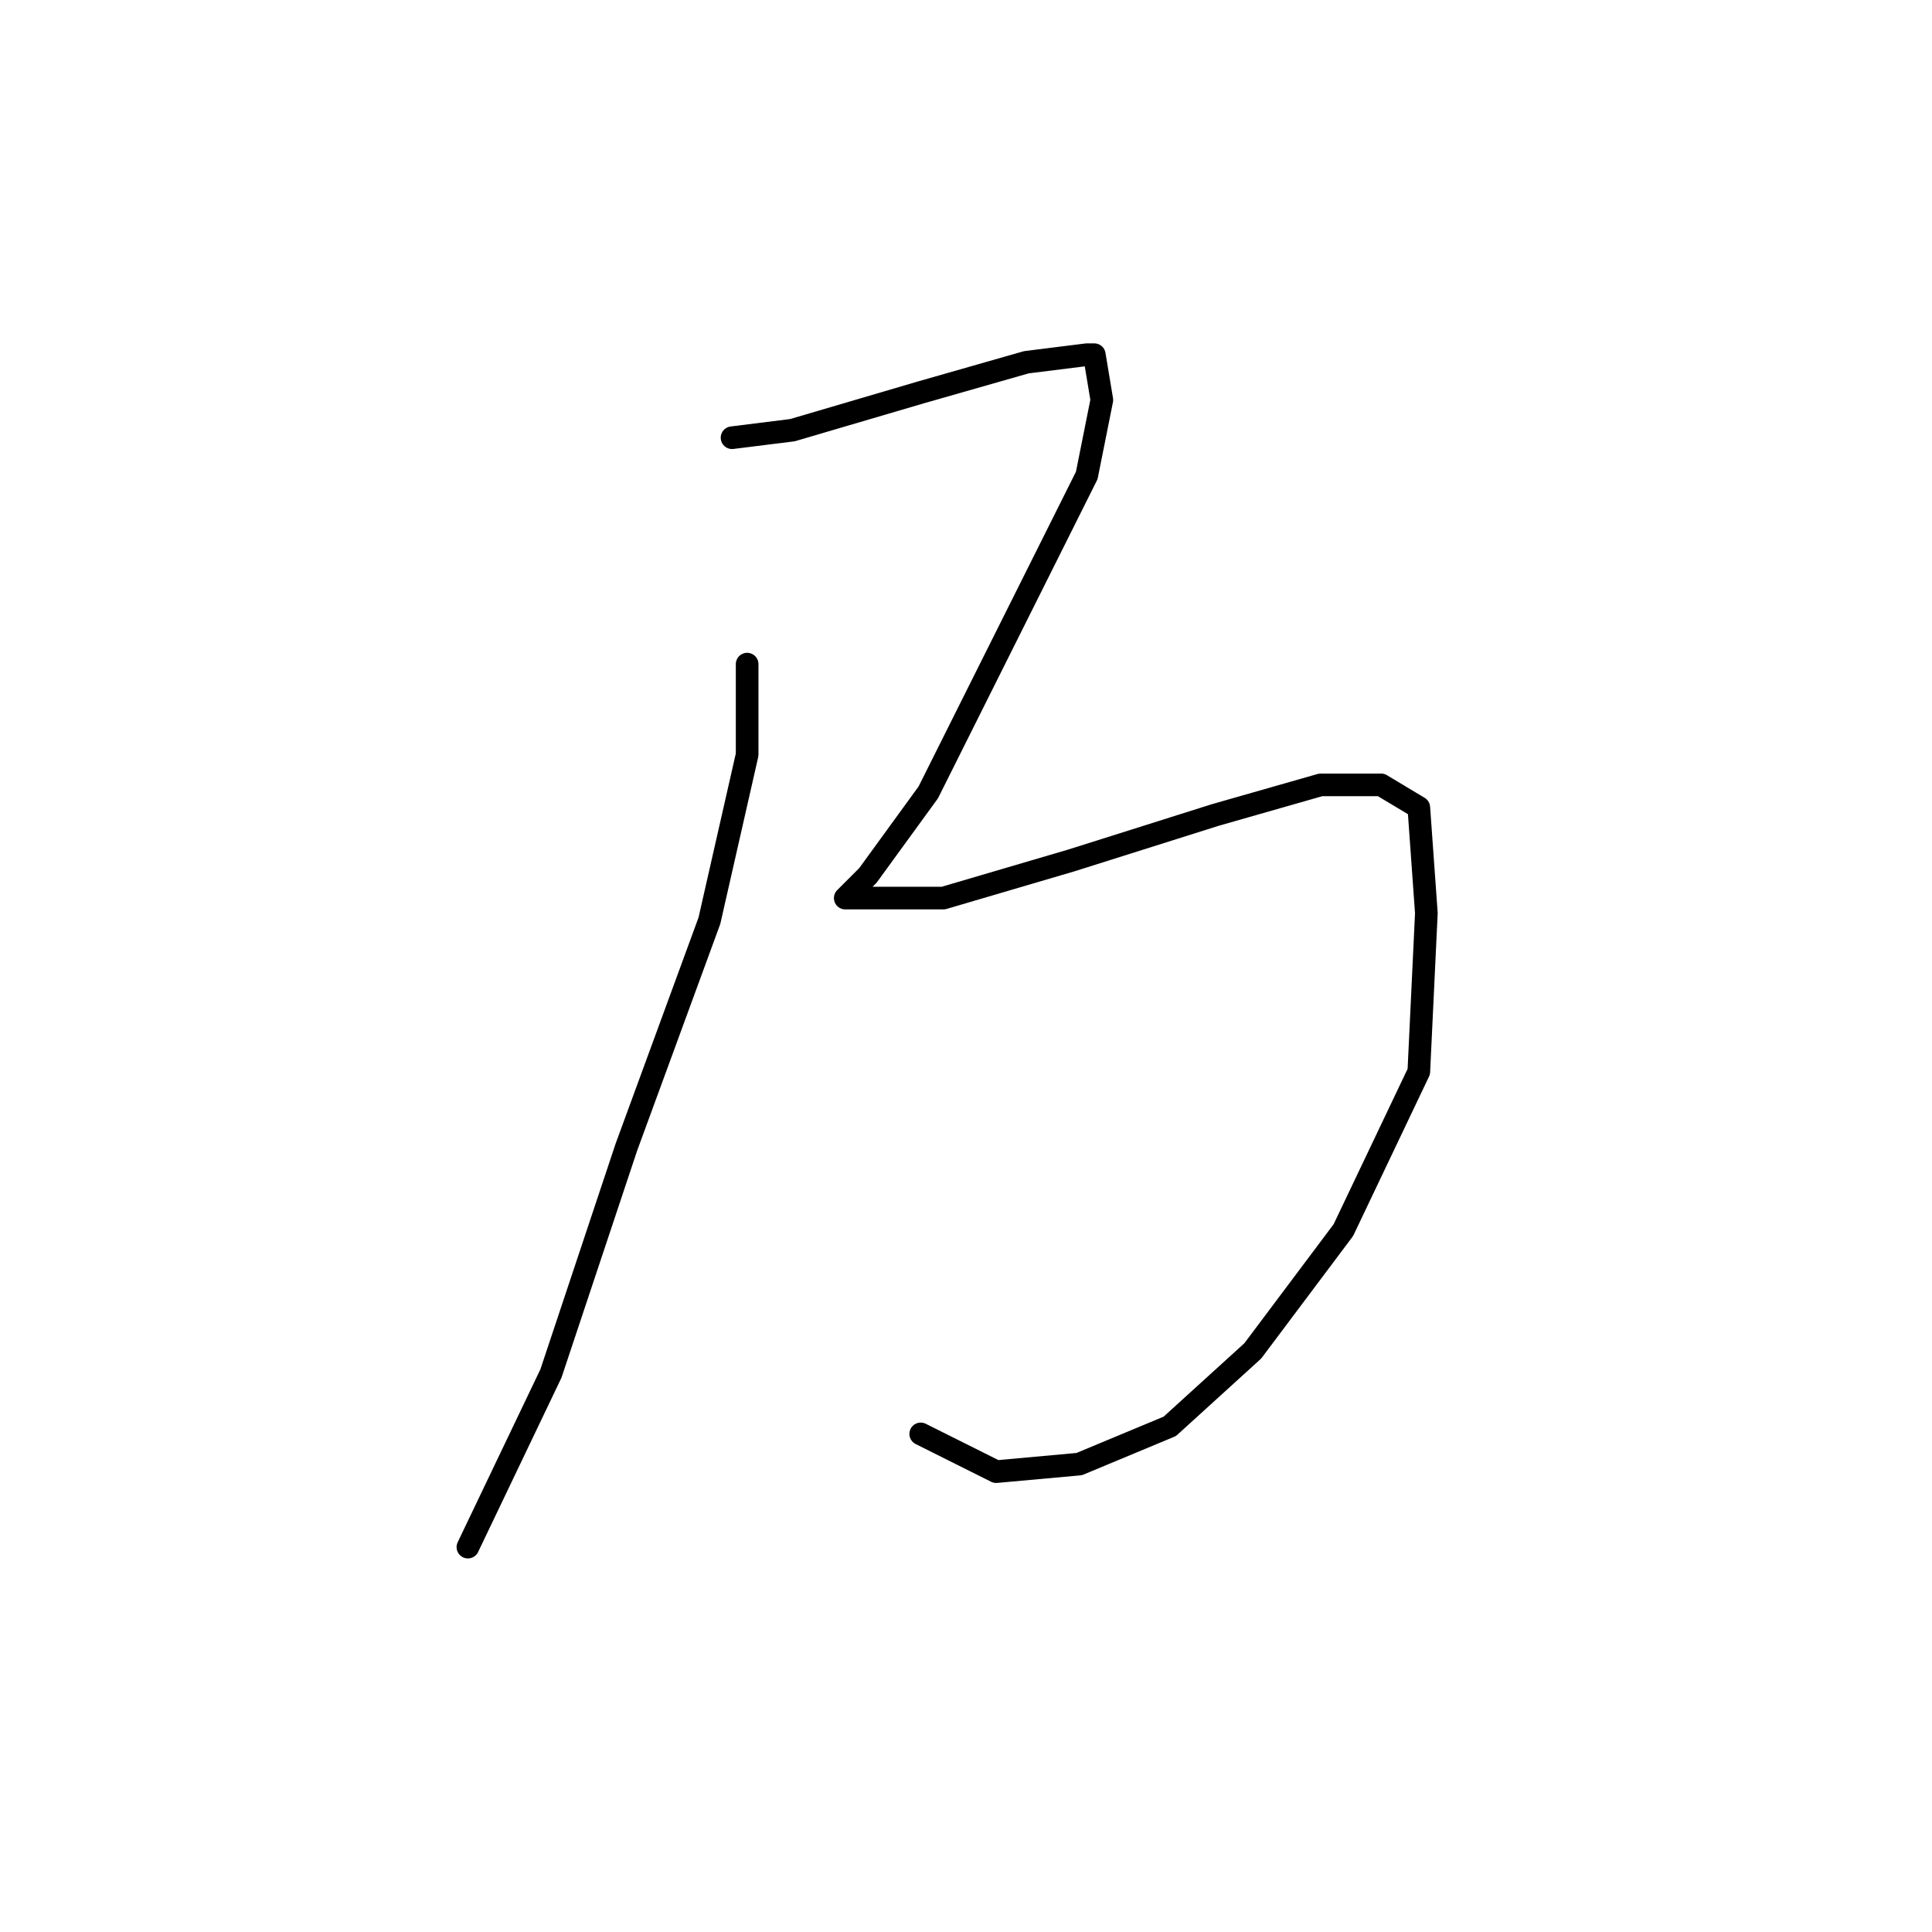 <?xml version="1.0" standalone="no"?>
    <svg width="256" height="256" xmlns="http://www.w3.org/2000/svg" version="1.1">
    <polyline stroke="black" stroke-width="3" stroke-linecap="round" fill="transparent" stroke-linejoin="round" points="97 58 105 57 122 52 136 48 144 47 145 47 146 53 144 63 133 85 123 105 115 116 113 118 112 119 125 119 142 114 161 108 175 104 183 104 188 107 189 121 188 142 178 163 166 179 155 189 143 194 132 195 122 190 122 190 " />
        <polyline stroke="black" stroke-width="3" stroke-linecap="round" fill="transparent" stroke-linejoin="round" points="99 88 99 100 94 122 83 152 73 182 62 205 62 205 " />
        </svg>